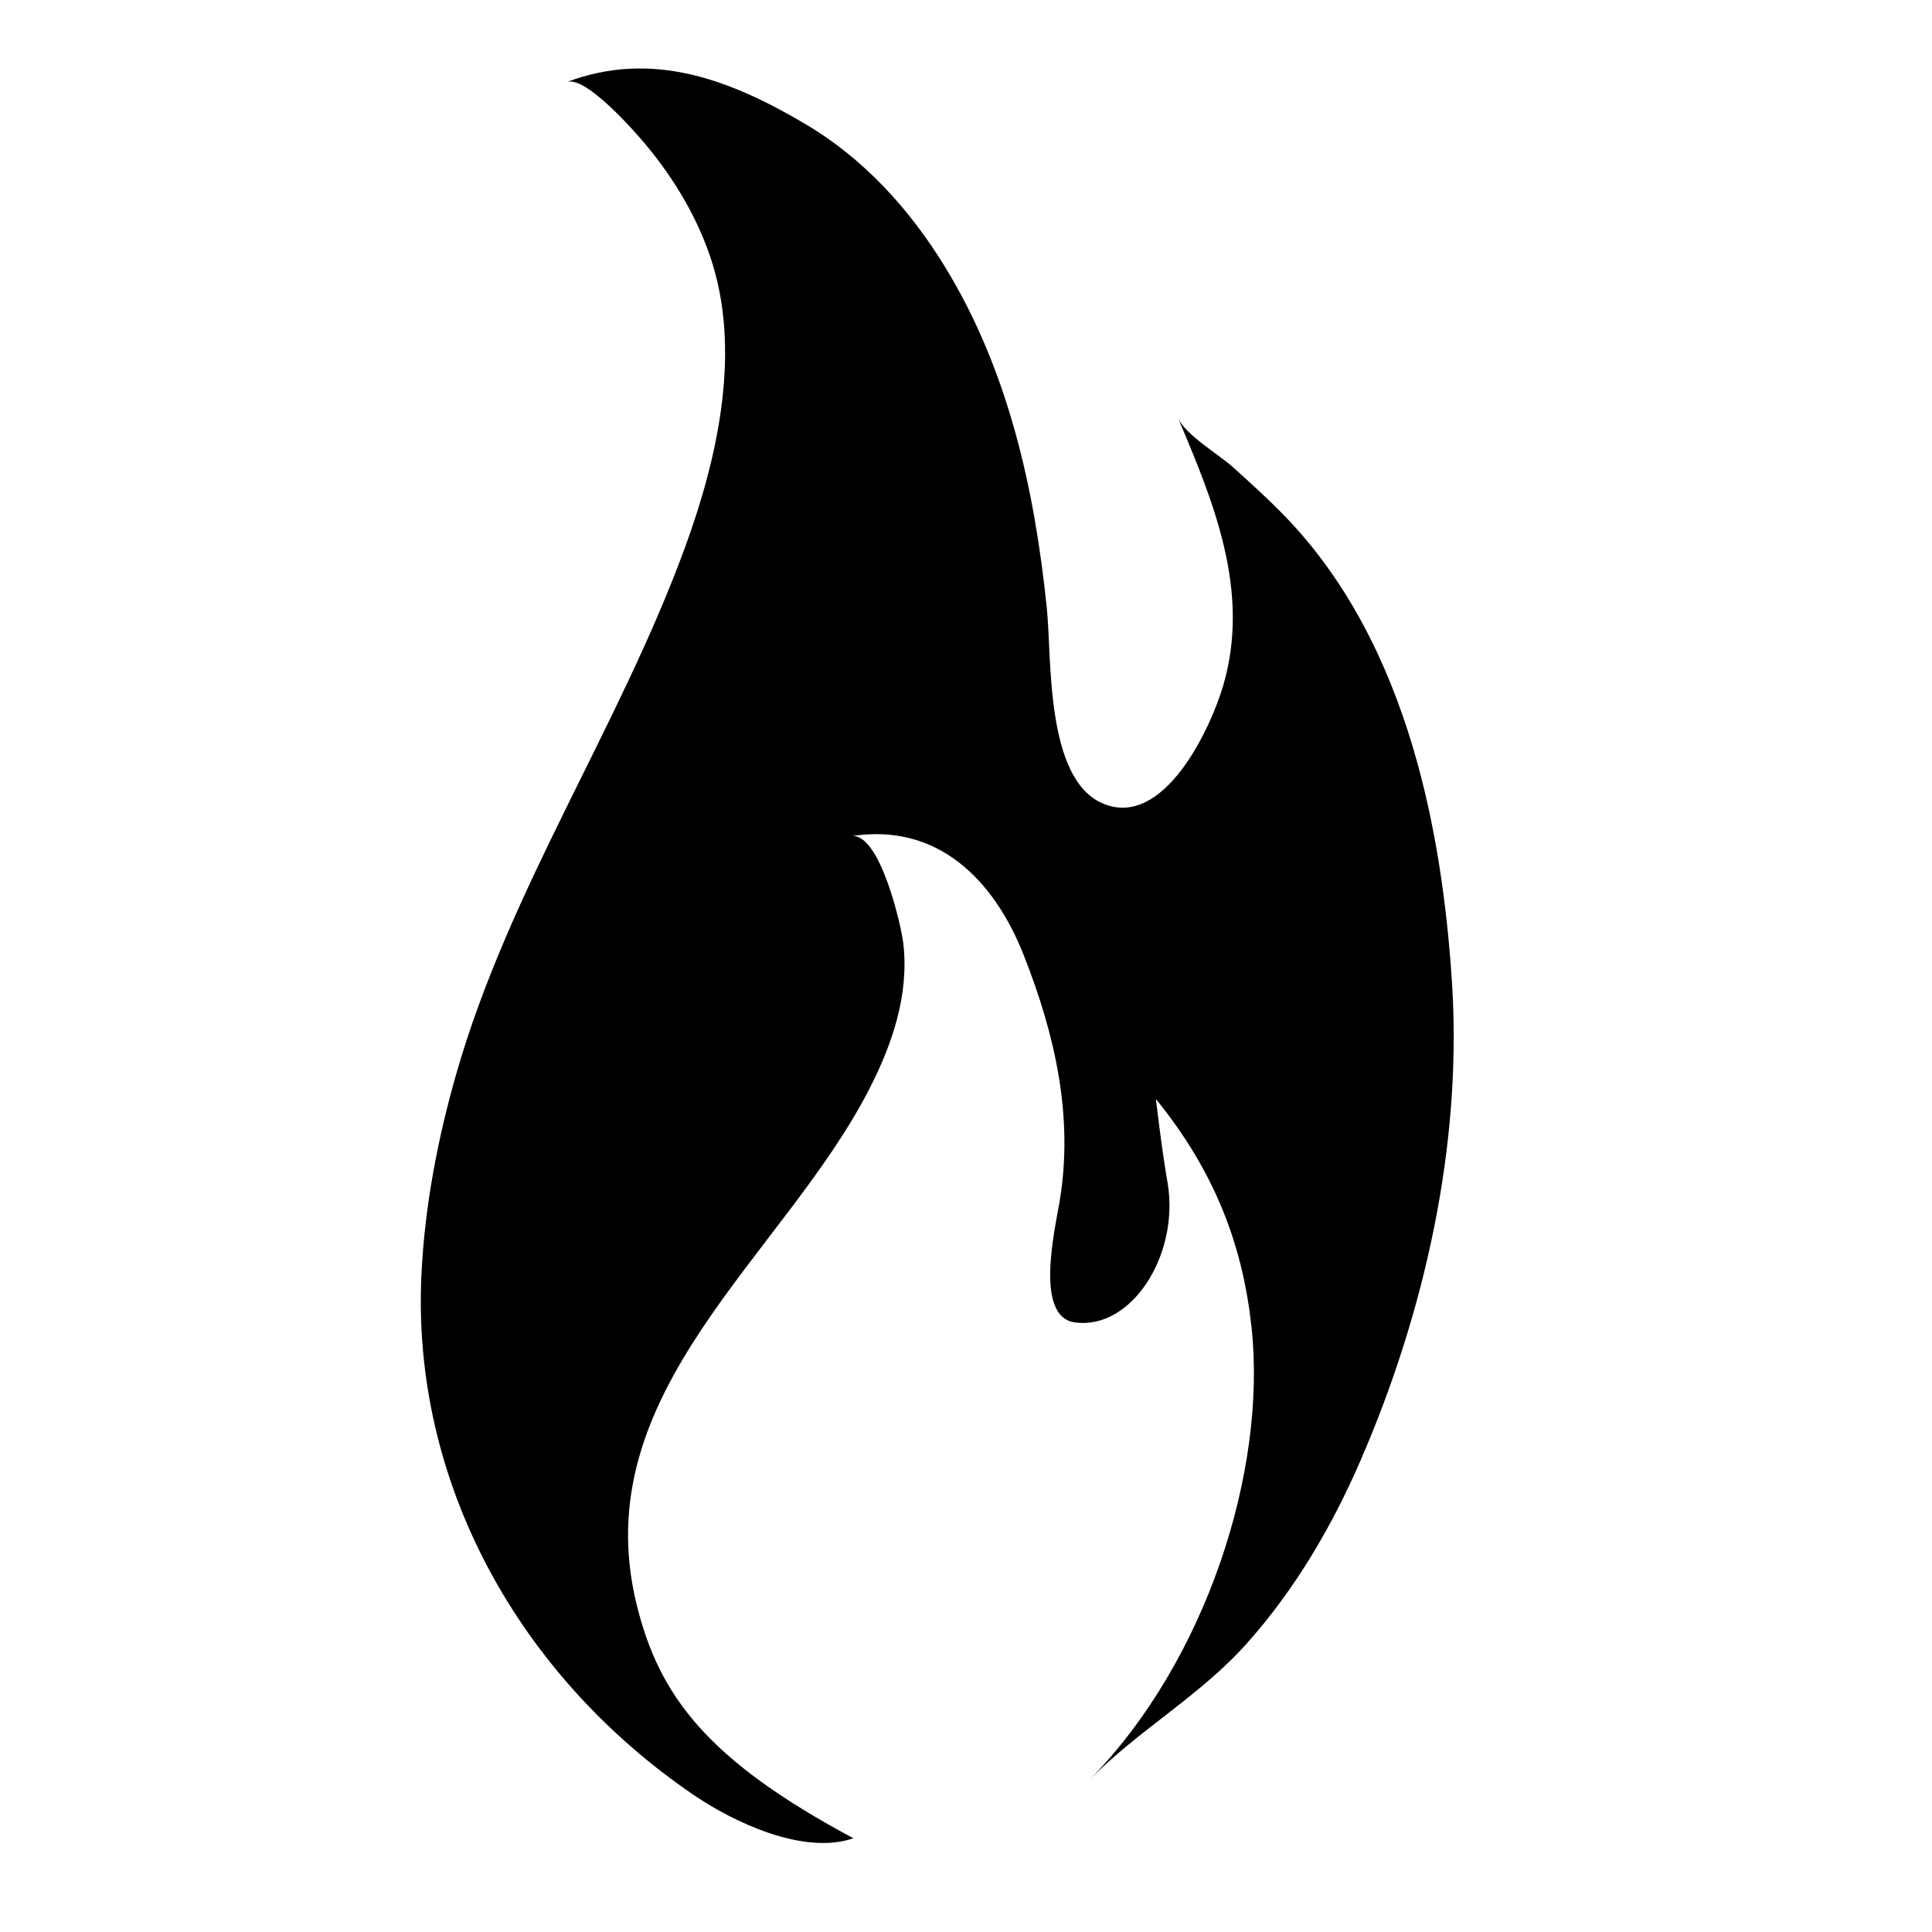 <svg xmlns="http://www.w3.org/2000/svg" xmlns:xlink="http://www.w3.org/1999/xlink" version="1.1" id="Your_Icon" x="0px" y="0px" width="100px" height="100px" viewBox="0 0 100 100" enable-background="new 0 0 100 100" xml:space="preserve">
<path d="M73.133,38.688c-1.326-4.456-3.407-8.639-6.631-11.973c-0.854-0.883-1.768-1.707-2.679-2.53  c-0.714-0.645-2.484-1.69-2.853-2.558c1.879,4.422,3.762,9.009,2.343,13.857c-0.641,2.193-3.067,7.445-6.227,6.106  c-2.989-1.267-2.641-7.531-2.898-10.062c-0.632-6.21-2.004-12.408-5.316-17.783c-1.804-2.928-4.167-5.532-7.142-7.298  c-3.907-2.319-7.959-3.878-12.405-2.197c0.979-0.37,3.557,2.593,4.038,3.164c1.558,1.847,2.856,4.032,3.551,6.355  c1.412,4.72,0.18,10.095-1.469,14.594c-3.413,9.311-9.107,17.685-11.84,27.26c-0.953,3.337-1.607,6.767-1.786,10.237  c-0.562,10.931,5.113,20.944,14.102,27.058c2.04,1.387,5.667,3.124,8.25,2.23c-7.545-4.035-10.054-7.35-11.219-12.099  c-2.701-11.01,7.602-18.001,12.058-26.71c1.186-2.318,2.047-4.865,1.747-7.494c-0.112-0.98-1.228-5.8-2.708-5.563  c4.486-0.719,7.407,2.267,8.942,6.163c1.617,4.104,2.578,8.32,1.864,12.685c-0.239,1.46-1.337,6.021,0.777,6.317  c2.91,0.409,5.408-3.452,4.811-7.177c-0.307-1.713-0.613-4.384-0.613-4.385c3.092,3.809,4.494,7.621,4.948,11.802  c0.812,7.483-2.376,17.318-8.373,23.425c2.521-2.568,5.73-4.343,8.164-7.085c2.486-2.799,4.383-6.037,5.866-9.464  c3.32-7.67,5.259-16.34,4.719-24.715C74.898,46.852,74.316,42.662,73.133,38.688z"/>
</svg>